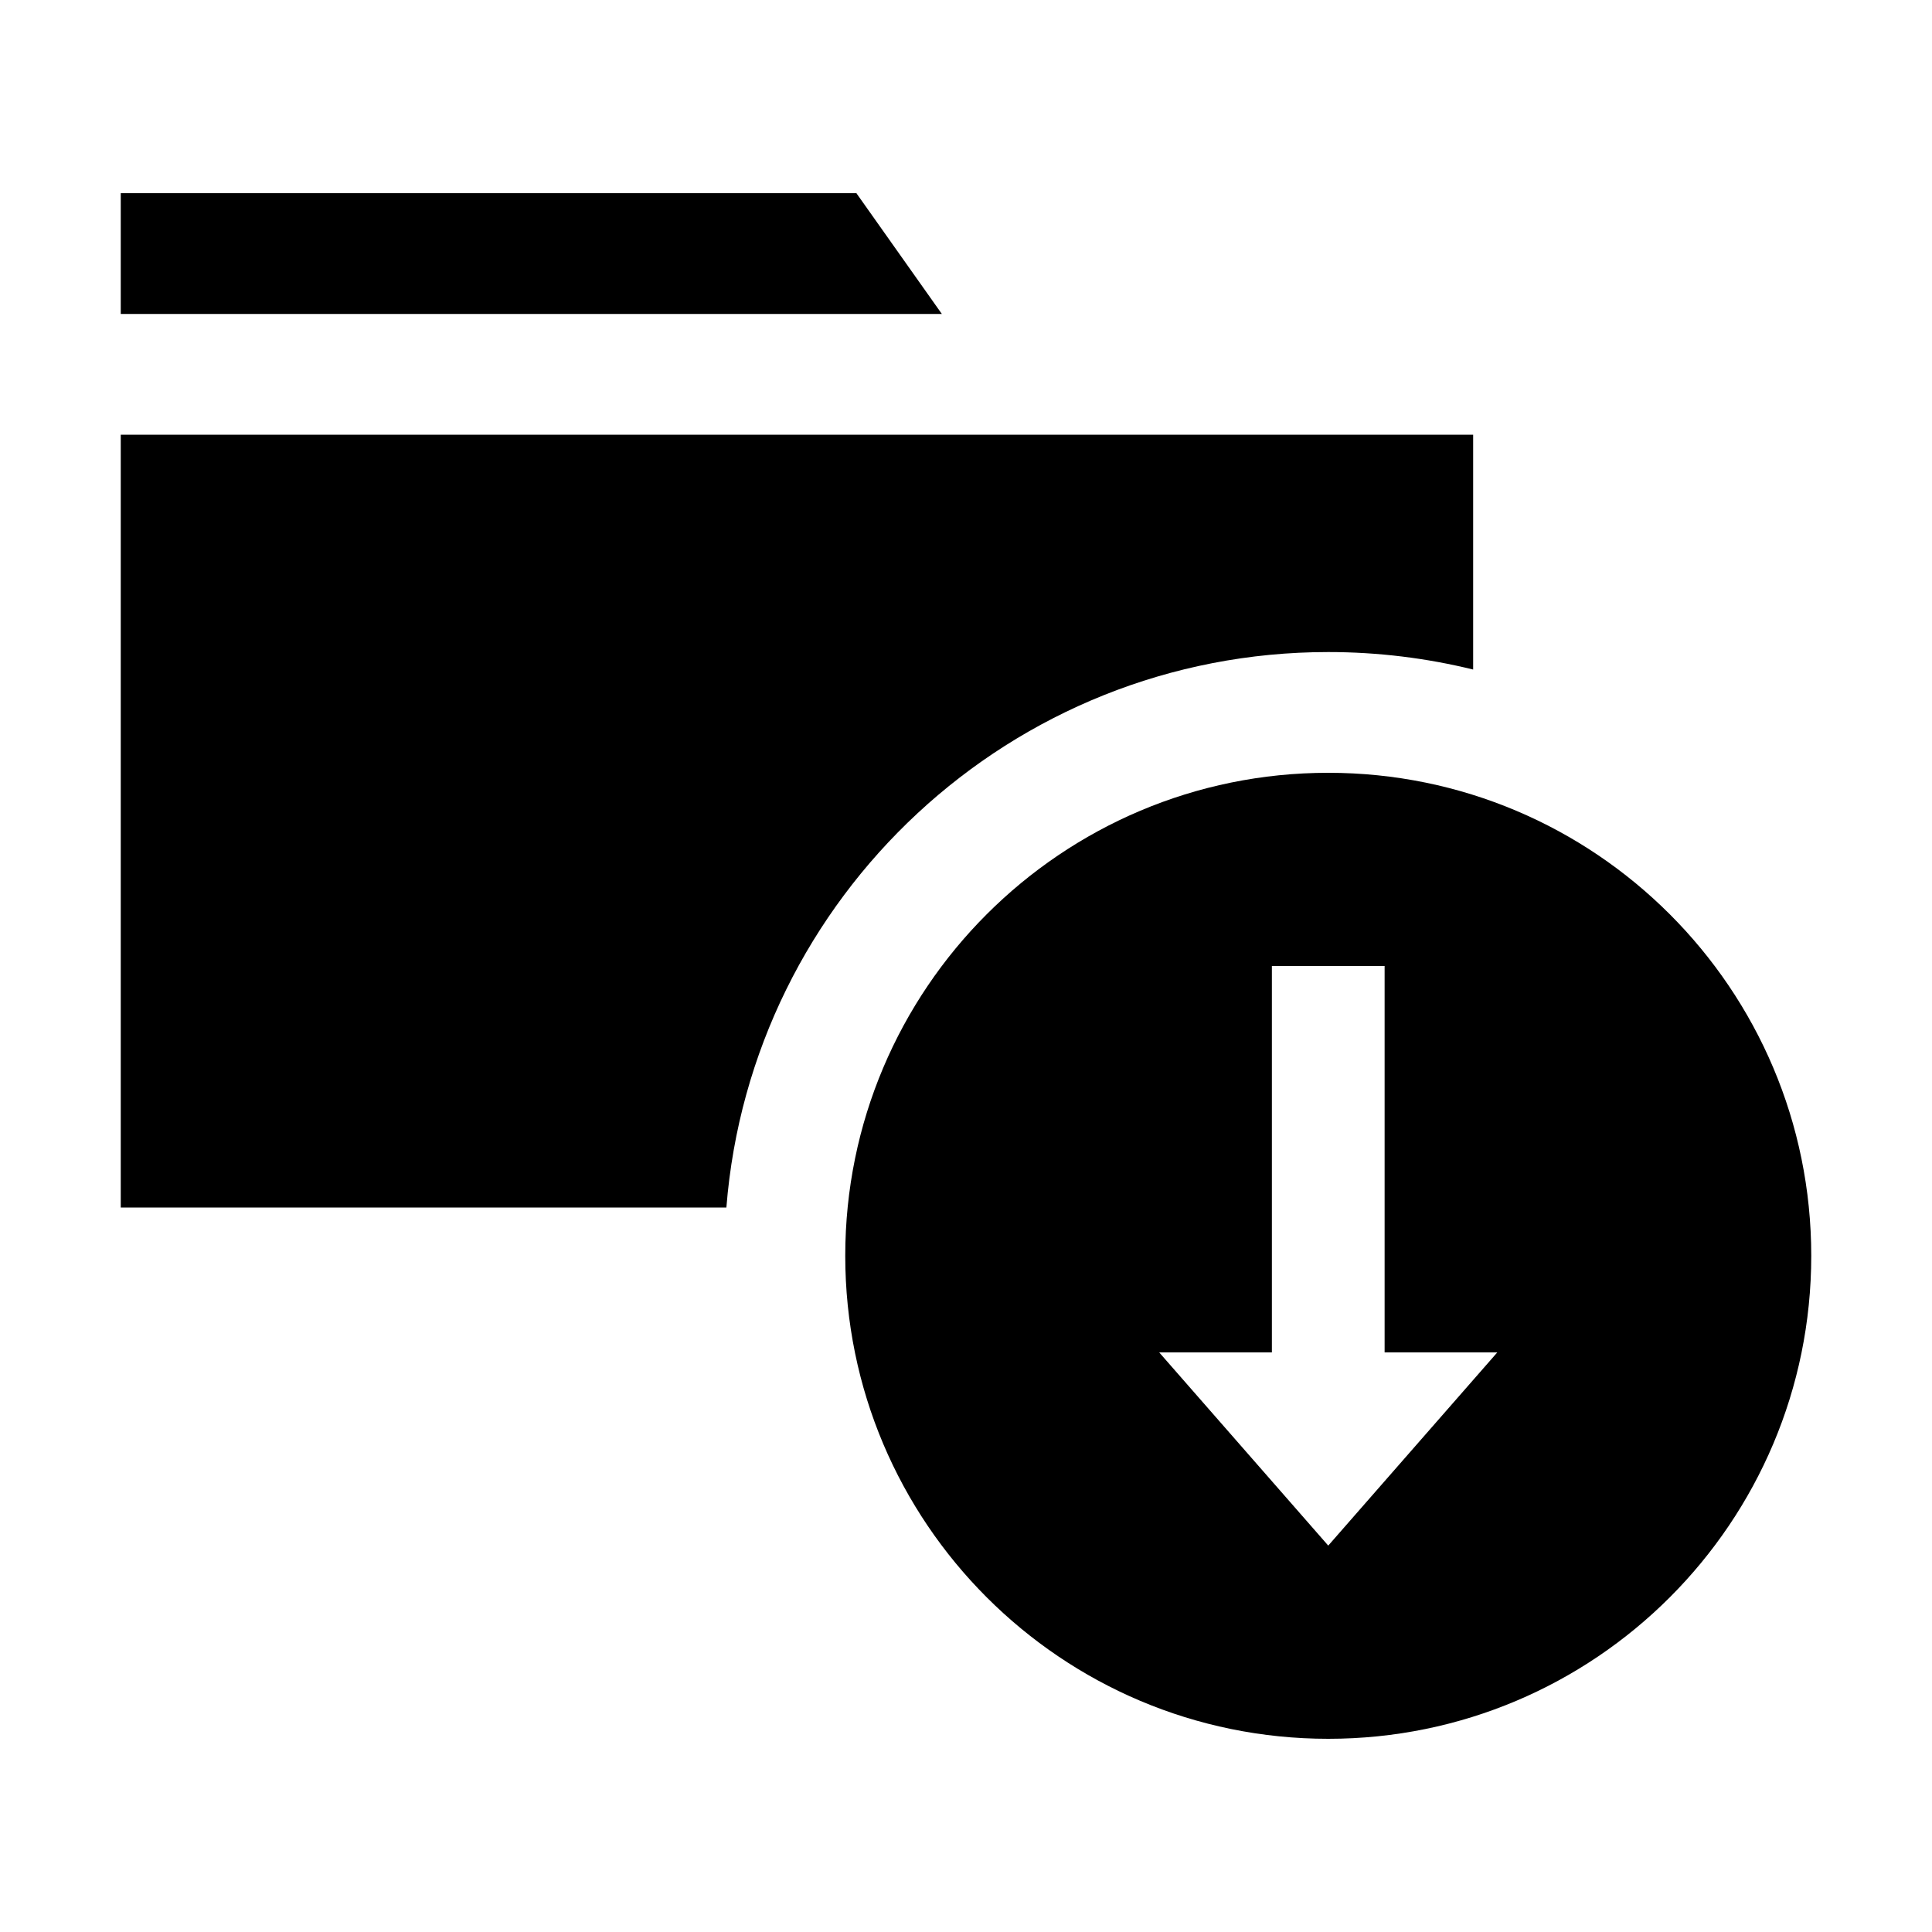 <svg width="40" height="40" viewBox="0 0 40 40" xmlns="http://www.w3.org/2000/svg">
<path d="M17.731 4H2.5V6.5H19.5L17.731 4Z"/>
<path d="M30.5 9H2.5V25H15.039C15.549 18.564 20.933 13.5 27.5 13.5C28.534 13.5 29.539 13.626 30.5 13.862V9Z"/>
<path fill-rule="evenodd" clip-rule="evenodd" d="M37.5 26C37.5 31.523 33.023 36 27.5 36C21.977 36 17.5 31.523 17.5 26C17.5 20.477 21.977 16 27.5 16C33.023 16 37.5 20.477 37.5 26ZM24 28H26.333V20H28.667V28H31L27.5 32L24 28Z"/>
</svg>
